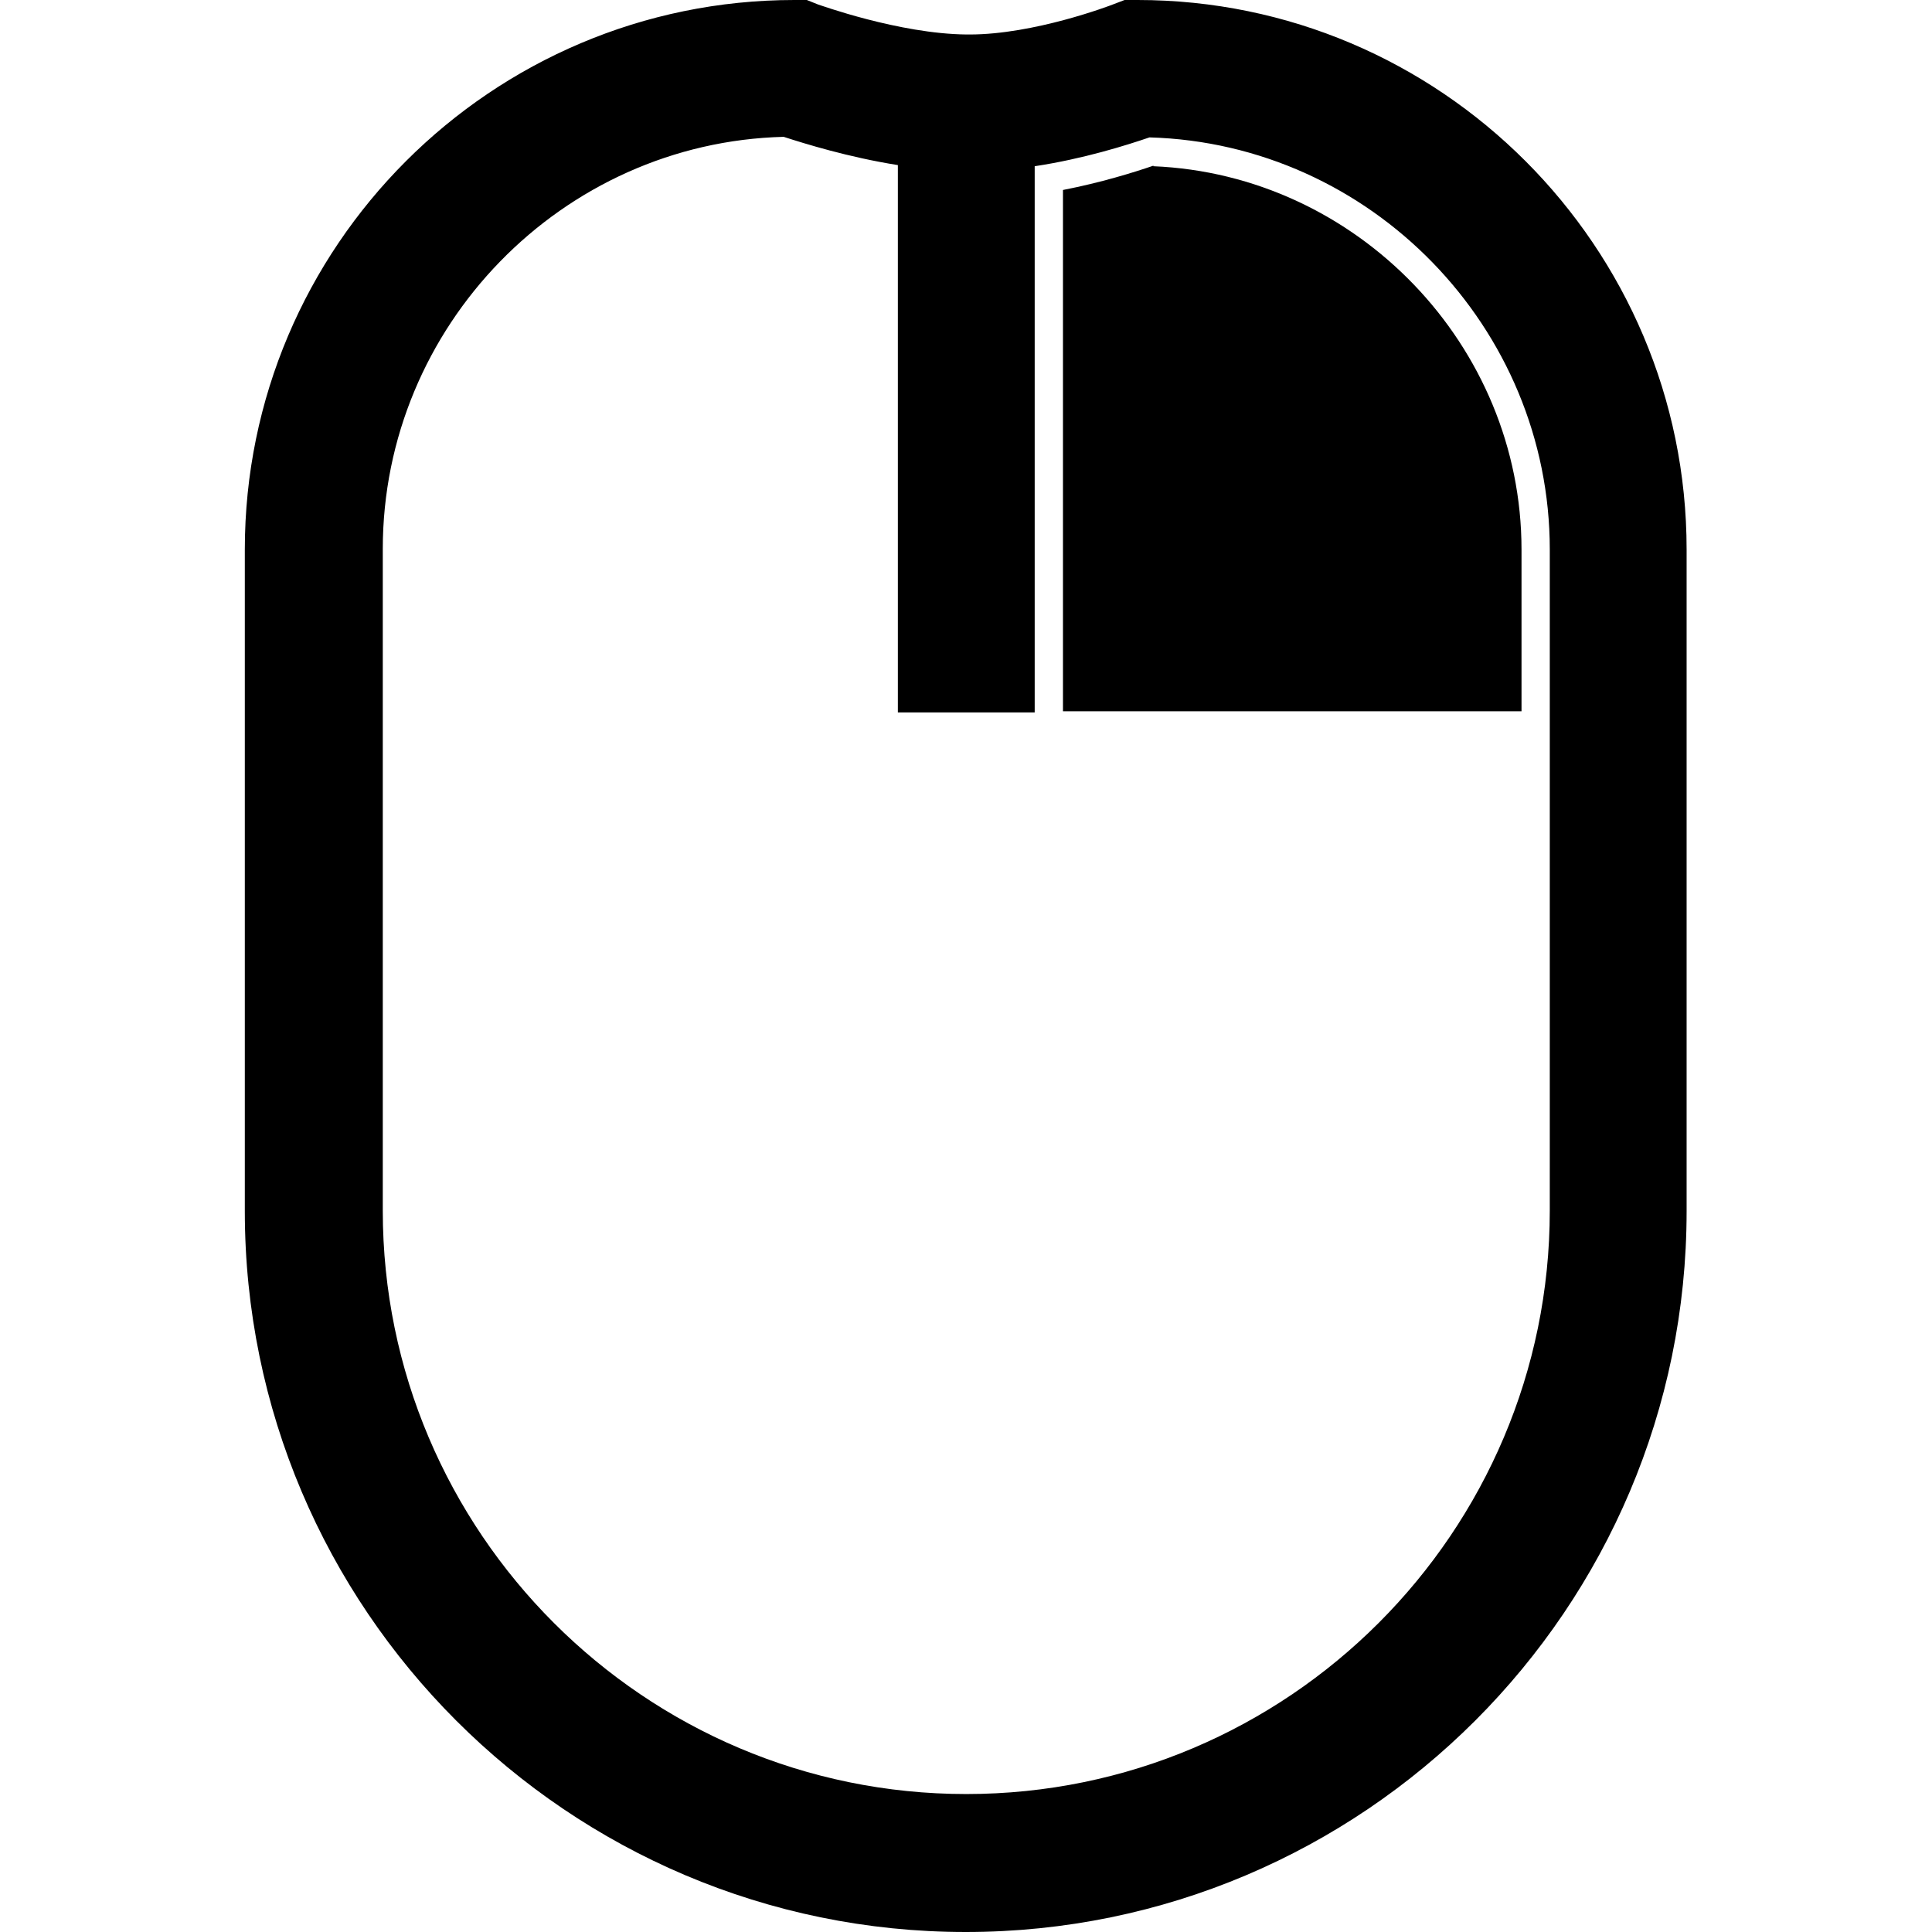 <?xml version="1.0" encoding="UTF-8"?>
<svg id="Layer_2" xmlns="http://www.w3.org/2000/svg" version="1.1" viewBox="0 0 341.7 341.7">
  <!-- Generator: Adobe Illustrator 29.5.0, SVG Export Plug-In . SVG Version: 2.1.0 Build 137)  -->
  <path d="M298.3,97.2v117c0,70.3-57.2,127.5-127.5,127.5s-127.5-57.2-127.5-127.5v-117C43.3,43.6,86.9,0,140.5,0h2.2l2,.8c.1,0,14.3,5.2,26.3,5.3h.5c11.4,0,24.8-5.1,25.3-5.3L198.9,0h2.3C254.7,0,298.3,43.6,298.3,97.2ZM274.1,206.7v-109.5c0-39.3-31.7-71.8-70.8-72.9-4.1,1.4-11.7,3.8-20.3,5.1v96.6h-24.2V29.2c-8.8-1.4-16.5-3.8-20.2-5-39.2,1-70.9,33.5-70.9,72.9v117c0,56.9,46.3,103.2,103.2,103.2s103.2-46.3,103.2-103.2v-7.5h0Z"/>
  <path d="M204,29.3c-3.5,1.2-9.3,3-16,4.3v92.2h81.1v-28.6c0-36.1-29.1-66.3-65.1-67.8h0Z"/>
</svg>